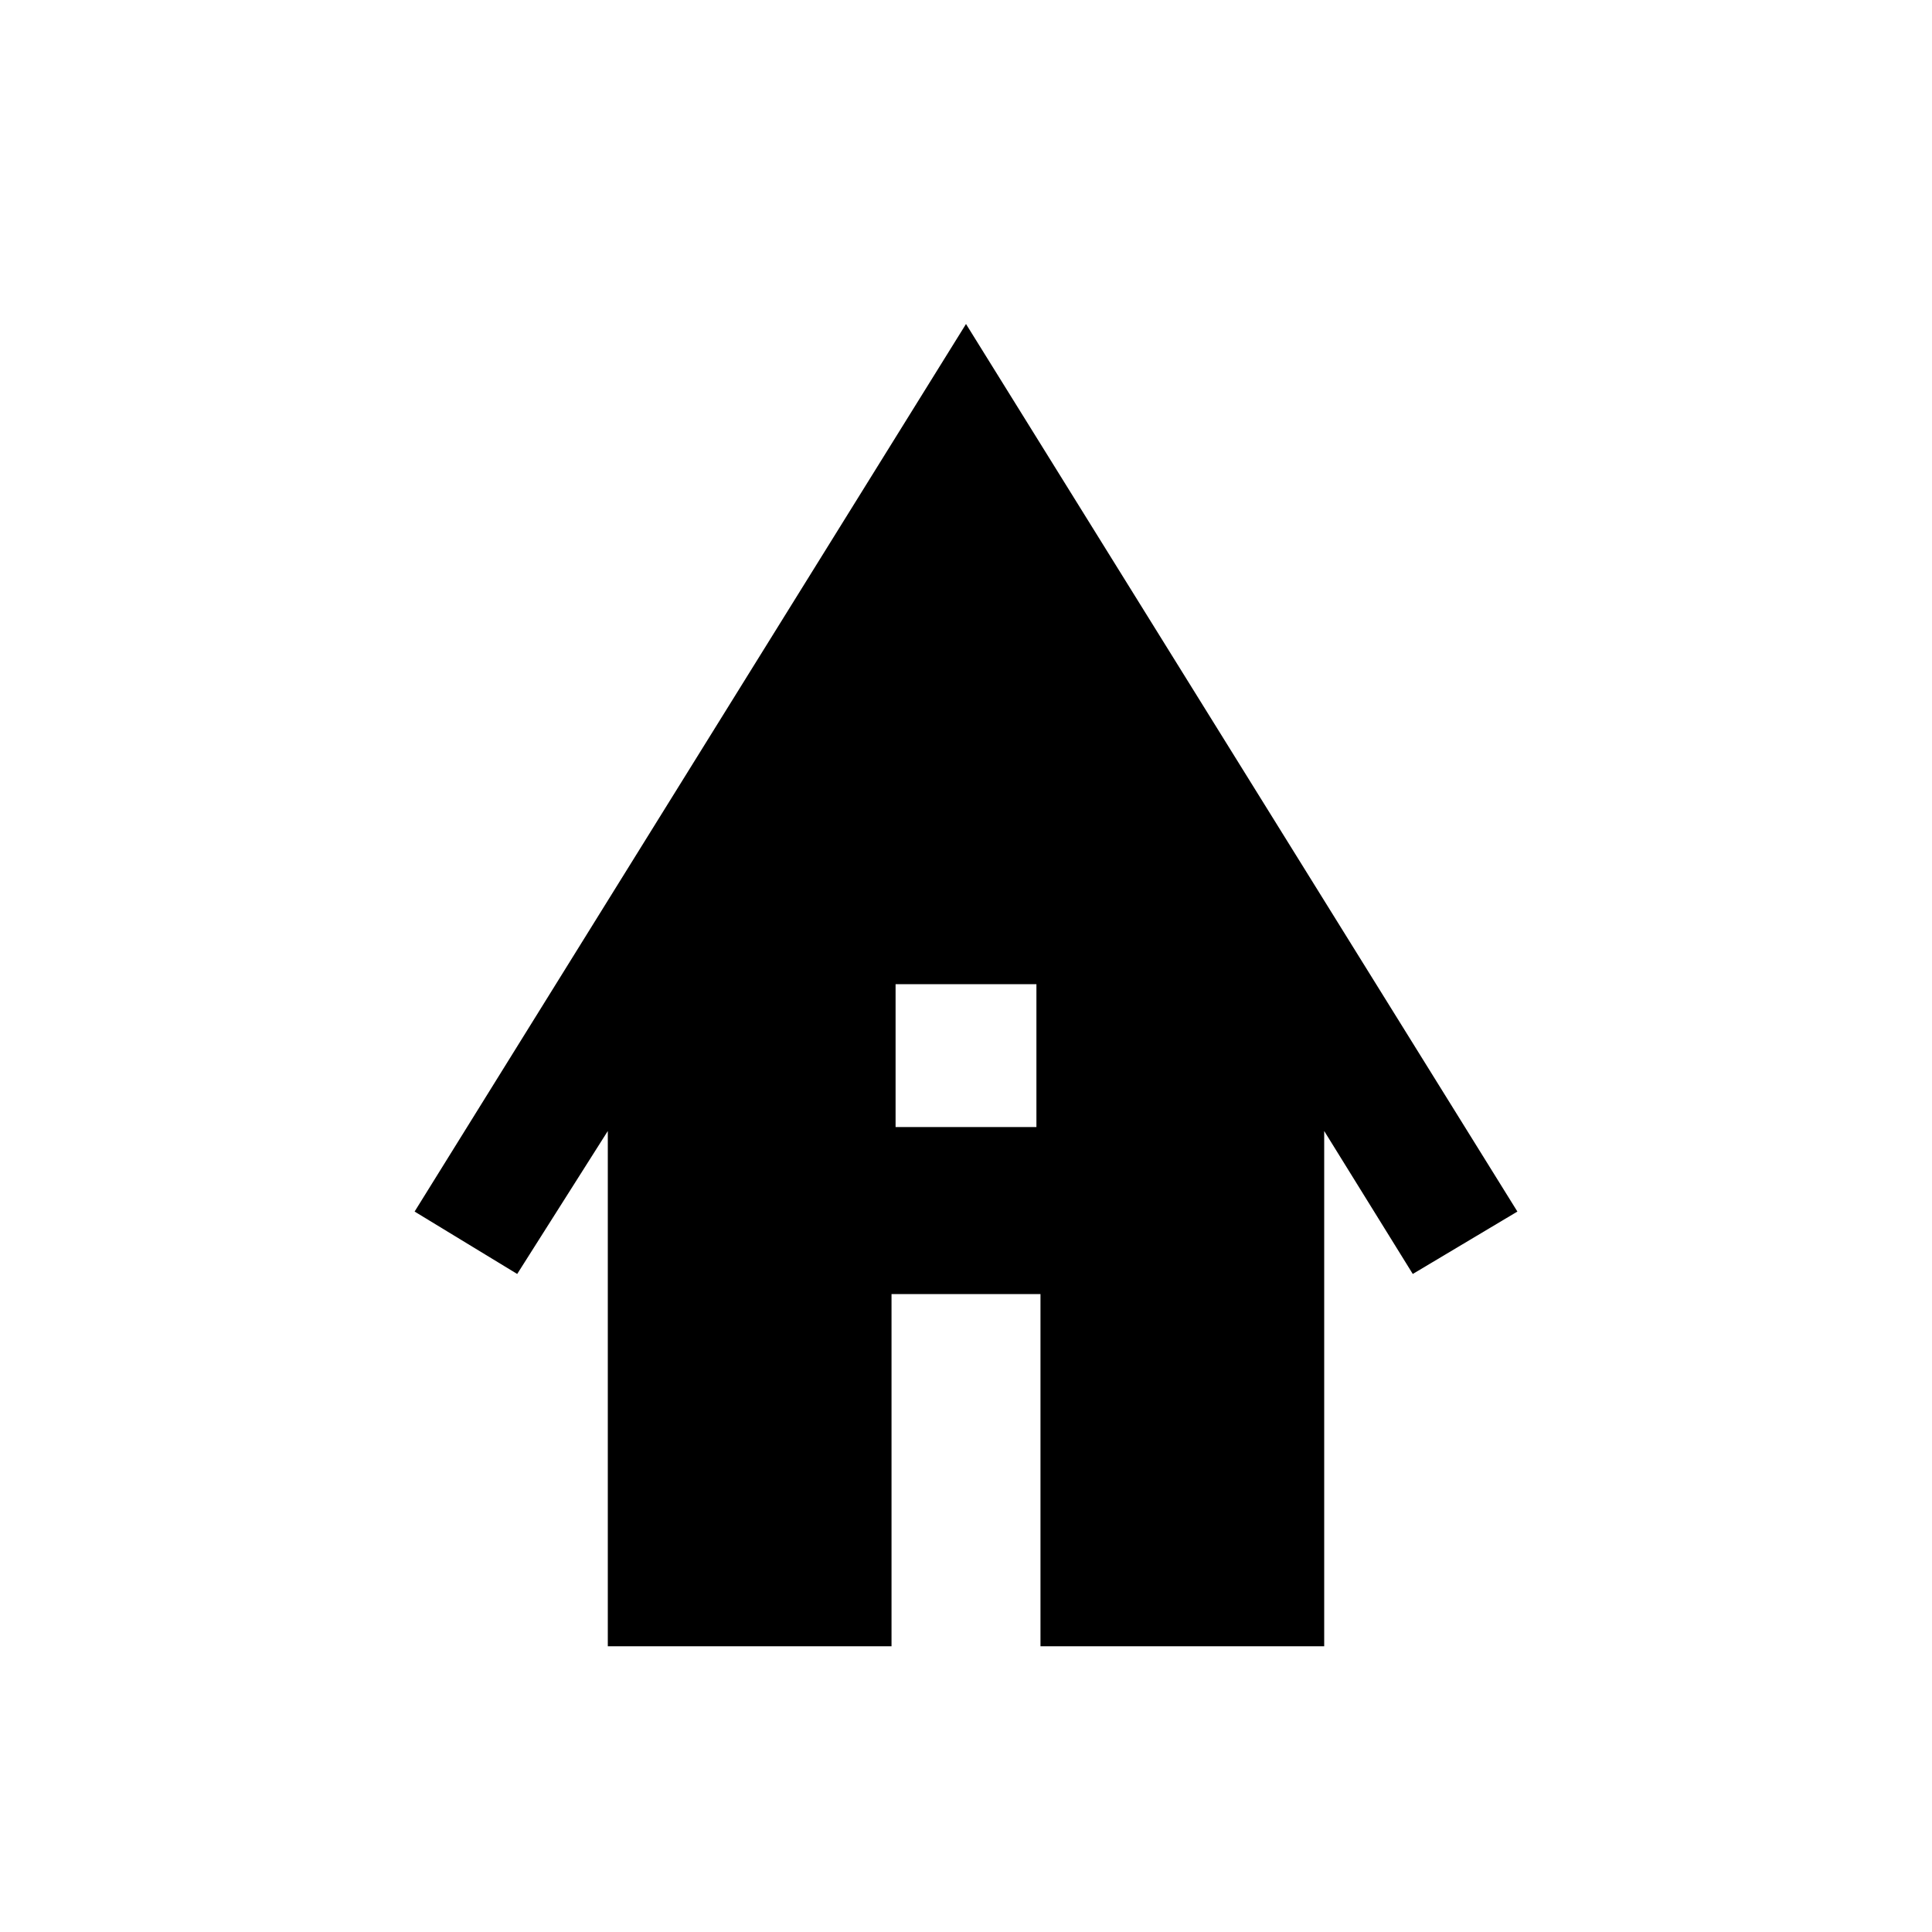 <svg xmlns="http://www.w3.org/2000/svg" height="20" width="20"><path d="M6.292 17.042v-5.334l-.938 1.48-1.062-.646L10 3.354l5.708 9.188-1.083.646-.917-1.48v5.334h-2.937v-3.646H9.229v3.646Zm2.979-5.375h1.458v-1.479H9.271Z"/></svg>